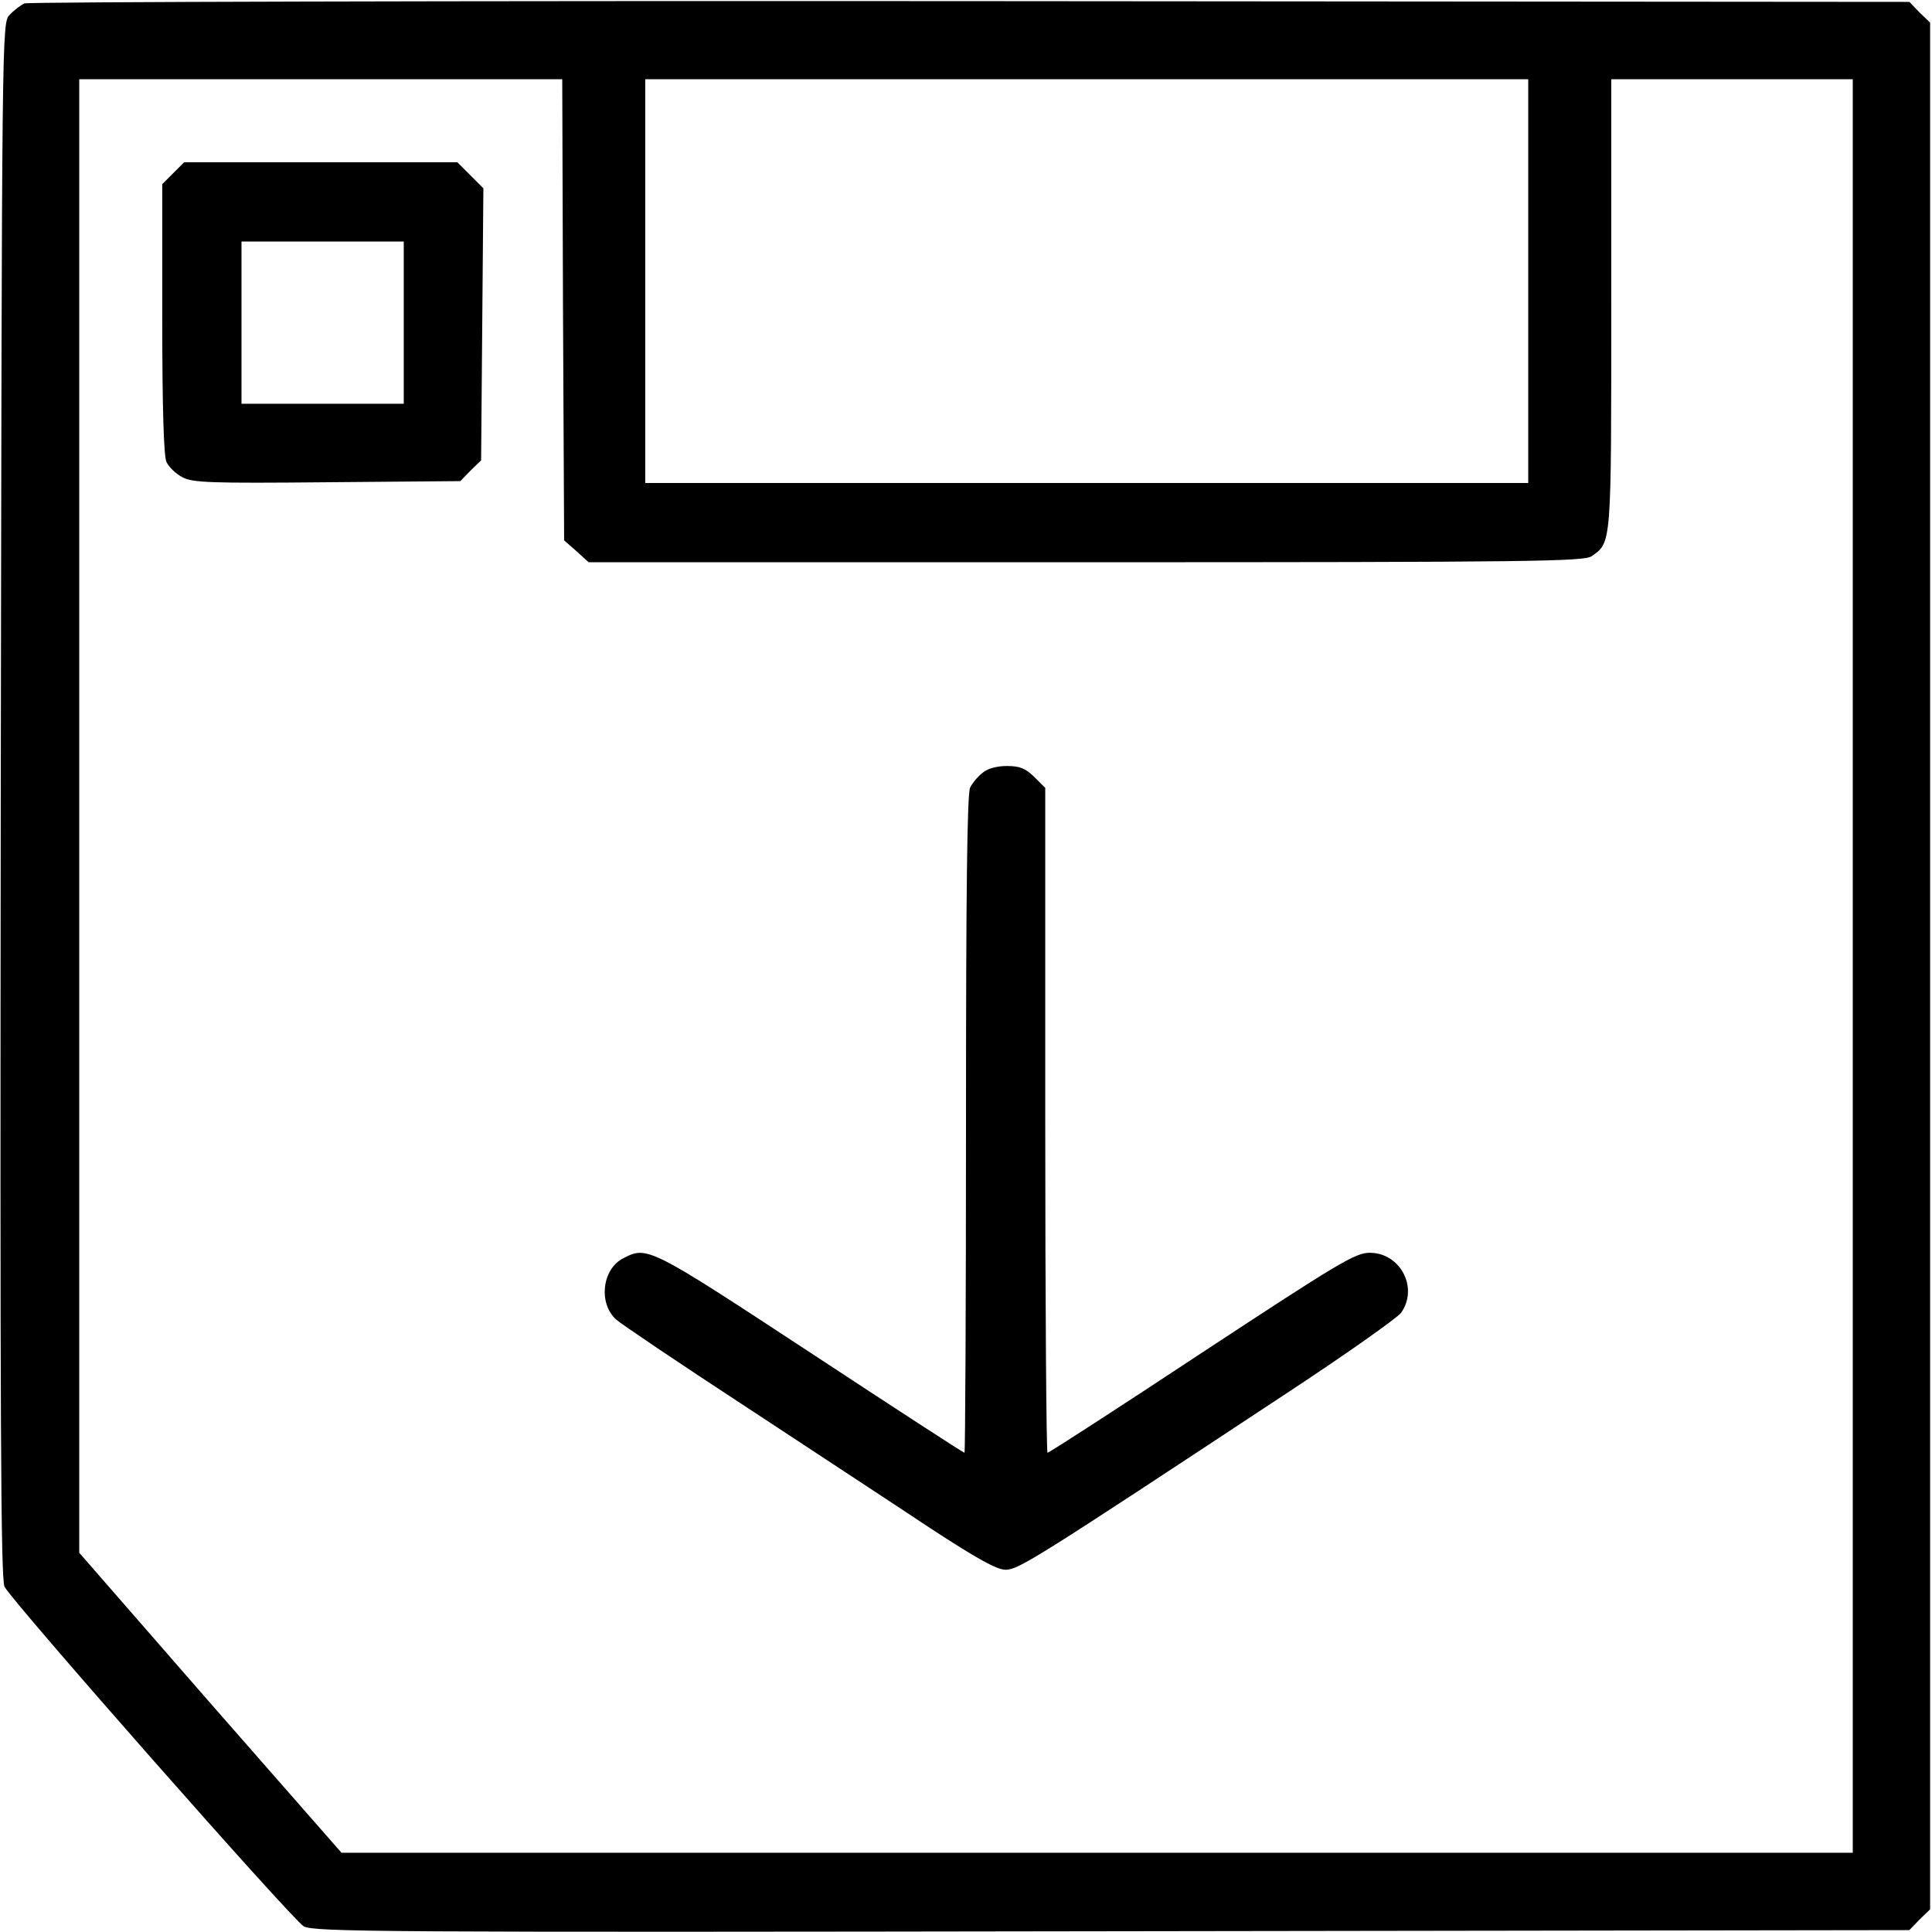 <?xml version="1.0" standalone="no"?>
<!DOCTYPE svg PUBLIC "-//W3C//DTD SVG 20010904//EN"
 "http://www.w3.org/TR/2001/REC-SVG-20010904/DTD/svg10.dtd">
<svg version="1.0" xmlns="http://www.w3.org/2000/svg"
 width="512pt" height="512pt" viewBox="0 0 512 512"
 preserveAspectRatio="xMidYMid meet">

<g transform="translate(0,512) scale(0.1,-0.1)"
fill="#000000" stroke="none">
<path d="M65 5111 c-11 -5 -29 -19 -40 -31 -20 -22 -20 -38 -23 -2082 -2
-1638 0 -2064 10 -2083 24 -44 763 -883 793 -900 28 -15 202 -16 2142 -13
l2113 3 27 28 28 27 0 2500 0 2500 -28 27 -27 28 -2488 2 c-1368 1 -2496 -2
-2507 -6z m1427 -812 l3 -611 33 -29 32 -29 1318 0 c1178 0 1320 2 1340 16 53
37 52 27 52 669 l0 595 320 0 320 0 0 -2350 0 -2350 -2003 0 -2002 0 -348 397
-347 398 0 1952 0 1953 640 0 640 0 2 -611z m2558 76 l0 -535 -1170 0 -1170 0
0 535 0 535 1170 0 1170 0 0 -535z"/>
<path d="M459 4661 l-29 -29 0 -356 c0 -240 4 -363 11 -380 6 -13 25 -32 43
-41 27 -14 71 -16 383 -13 l353 3 27 28 28 27 3 361 3 360 -35 35 -34 34 -362
0 -362 0 -29 -29z m611 -396 l0 -215 -215 0 -215 0 0 215 0 215 215 0 215 0 0
-215z"/>
<path d="M2604 3072 c-12 -9 -27 -27 -33 -39 -8 -15 -11 -271 -11 -892 0 -479
-2 -871 -4 -871 -3 0 -186 119 -408 265 -428 281 -433 284 -497 250 -55 -28
-66 -119 -18 -162 12 -11 166 -115 342 -230 176 -116 396 -260 489 -322 127
-83 178 -111 201 -111 34 0 80 29 736 462 163 107 303 206 312 219 47 66 -2
159 -83 159 -38 0 -80 -25 -445 -265 -221 -146 -405 -265 -409 -265 -3 0 -6
396 -6 881 l0 881 -29 29 c-24 23 -38 29 -73 29 -26 0 -52 -7 -64 -18z"/>
</g>
</svg>
